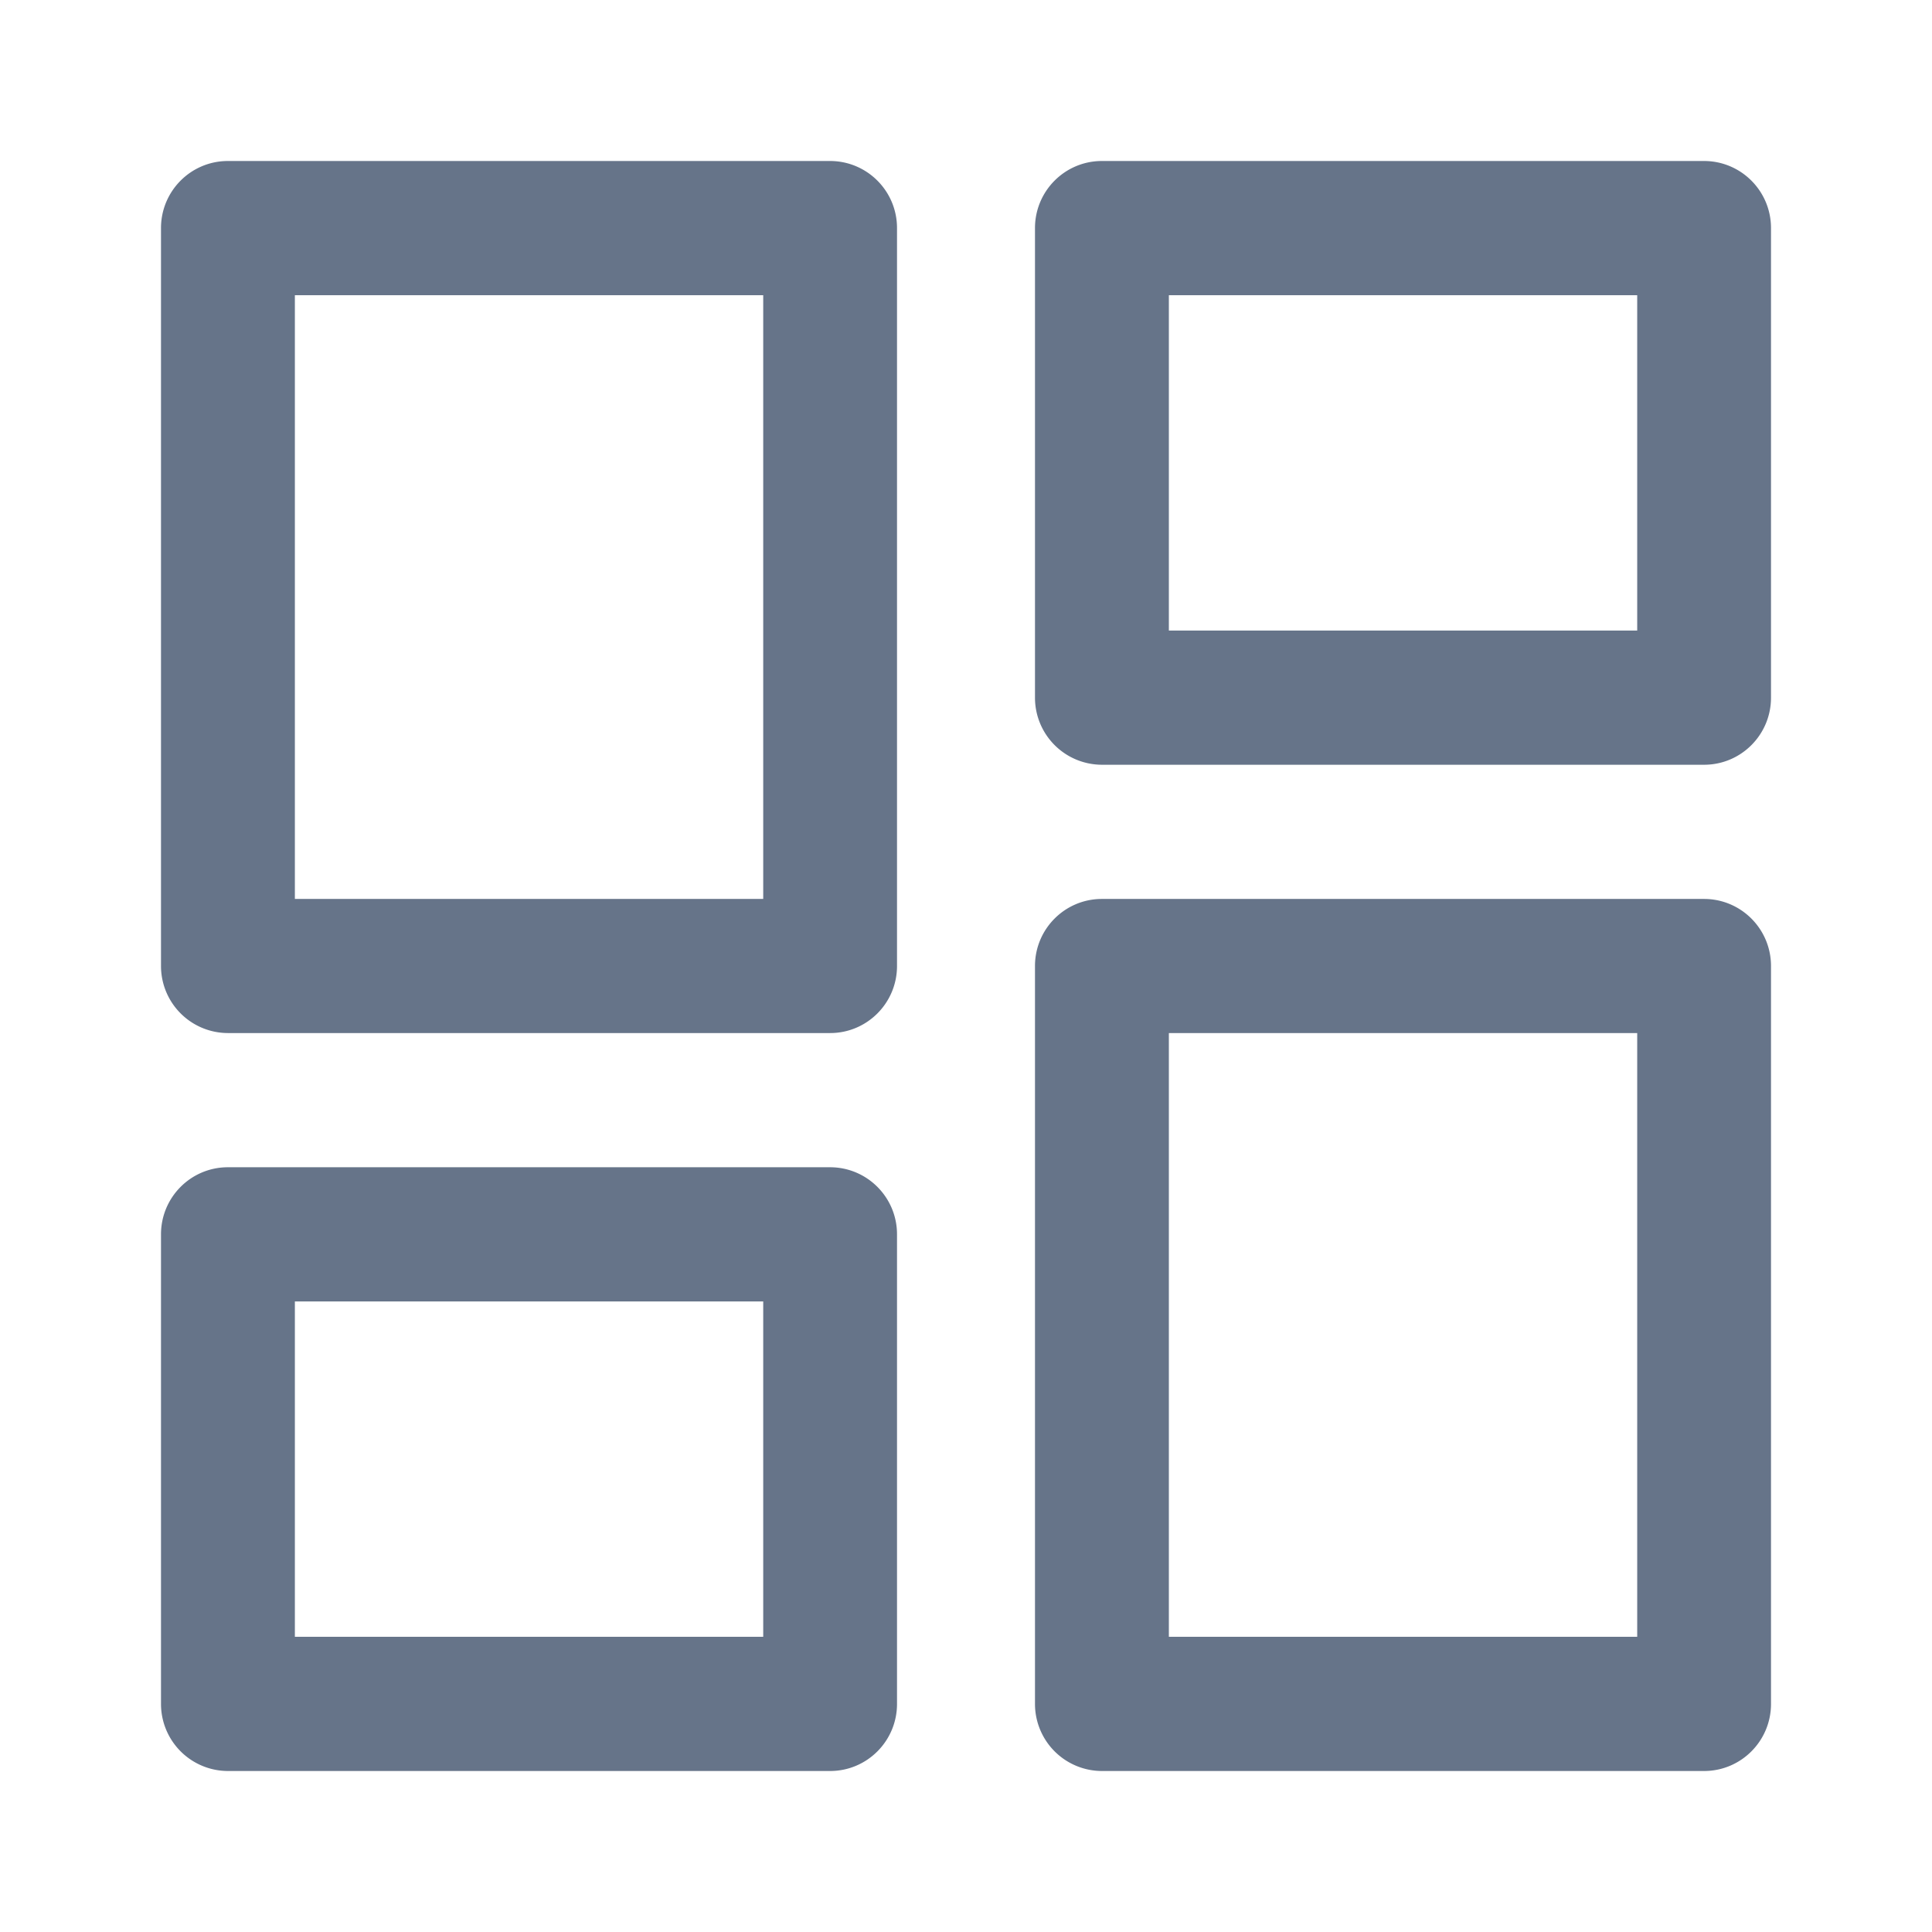<svg xmlns="http://www.w3.org/2000/svg" fill="none" viewBox="0 0 24 24"><path fill="#667489" fill-rule="evenodd" d="M21.169 22h-7.48a.833.833 0 0 1-.832-.833V12c0-.46.372-.833.831-.833h7.48c.46 0 .832.373.832.833v9.167c0 .46-.372.833-.831.833Zm-.831-9.167H14.52v7.5h5.818v-7.5Zm.83-3.333h-7.48a.833.833 0 0 1-.831-.833V2.833c0-.46.372-.833.831-.833h7.48c.46 0 .832.373.832.833v5.834c0 .46-.372.833-.831.833Zm-.83-5.833H14.52v4.166h5.818V3.667ZM10.312 22h-7.48A.833.833 0 0 1 2 21.167v-5.834c0-.46.372-.833.831-.833h7.48c.46 0 .832.373.832.833v5.834c0 .46-.372.833-.831.833Zm-.831-5.833H3.663v4.166h5.818v-4.166Zm.83-3.334h-7.48A.833.833 0 0 1 2 12V2.833c0-.46.372-.833.831-.833h7.48c.46 0 .832.373.832.833V12c0 .46-.372.833-.831.833Zm-.83-9.166H3.663v7.5h5.818v-7.5Z" clip-rule="evenodd"/></svg>